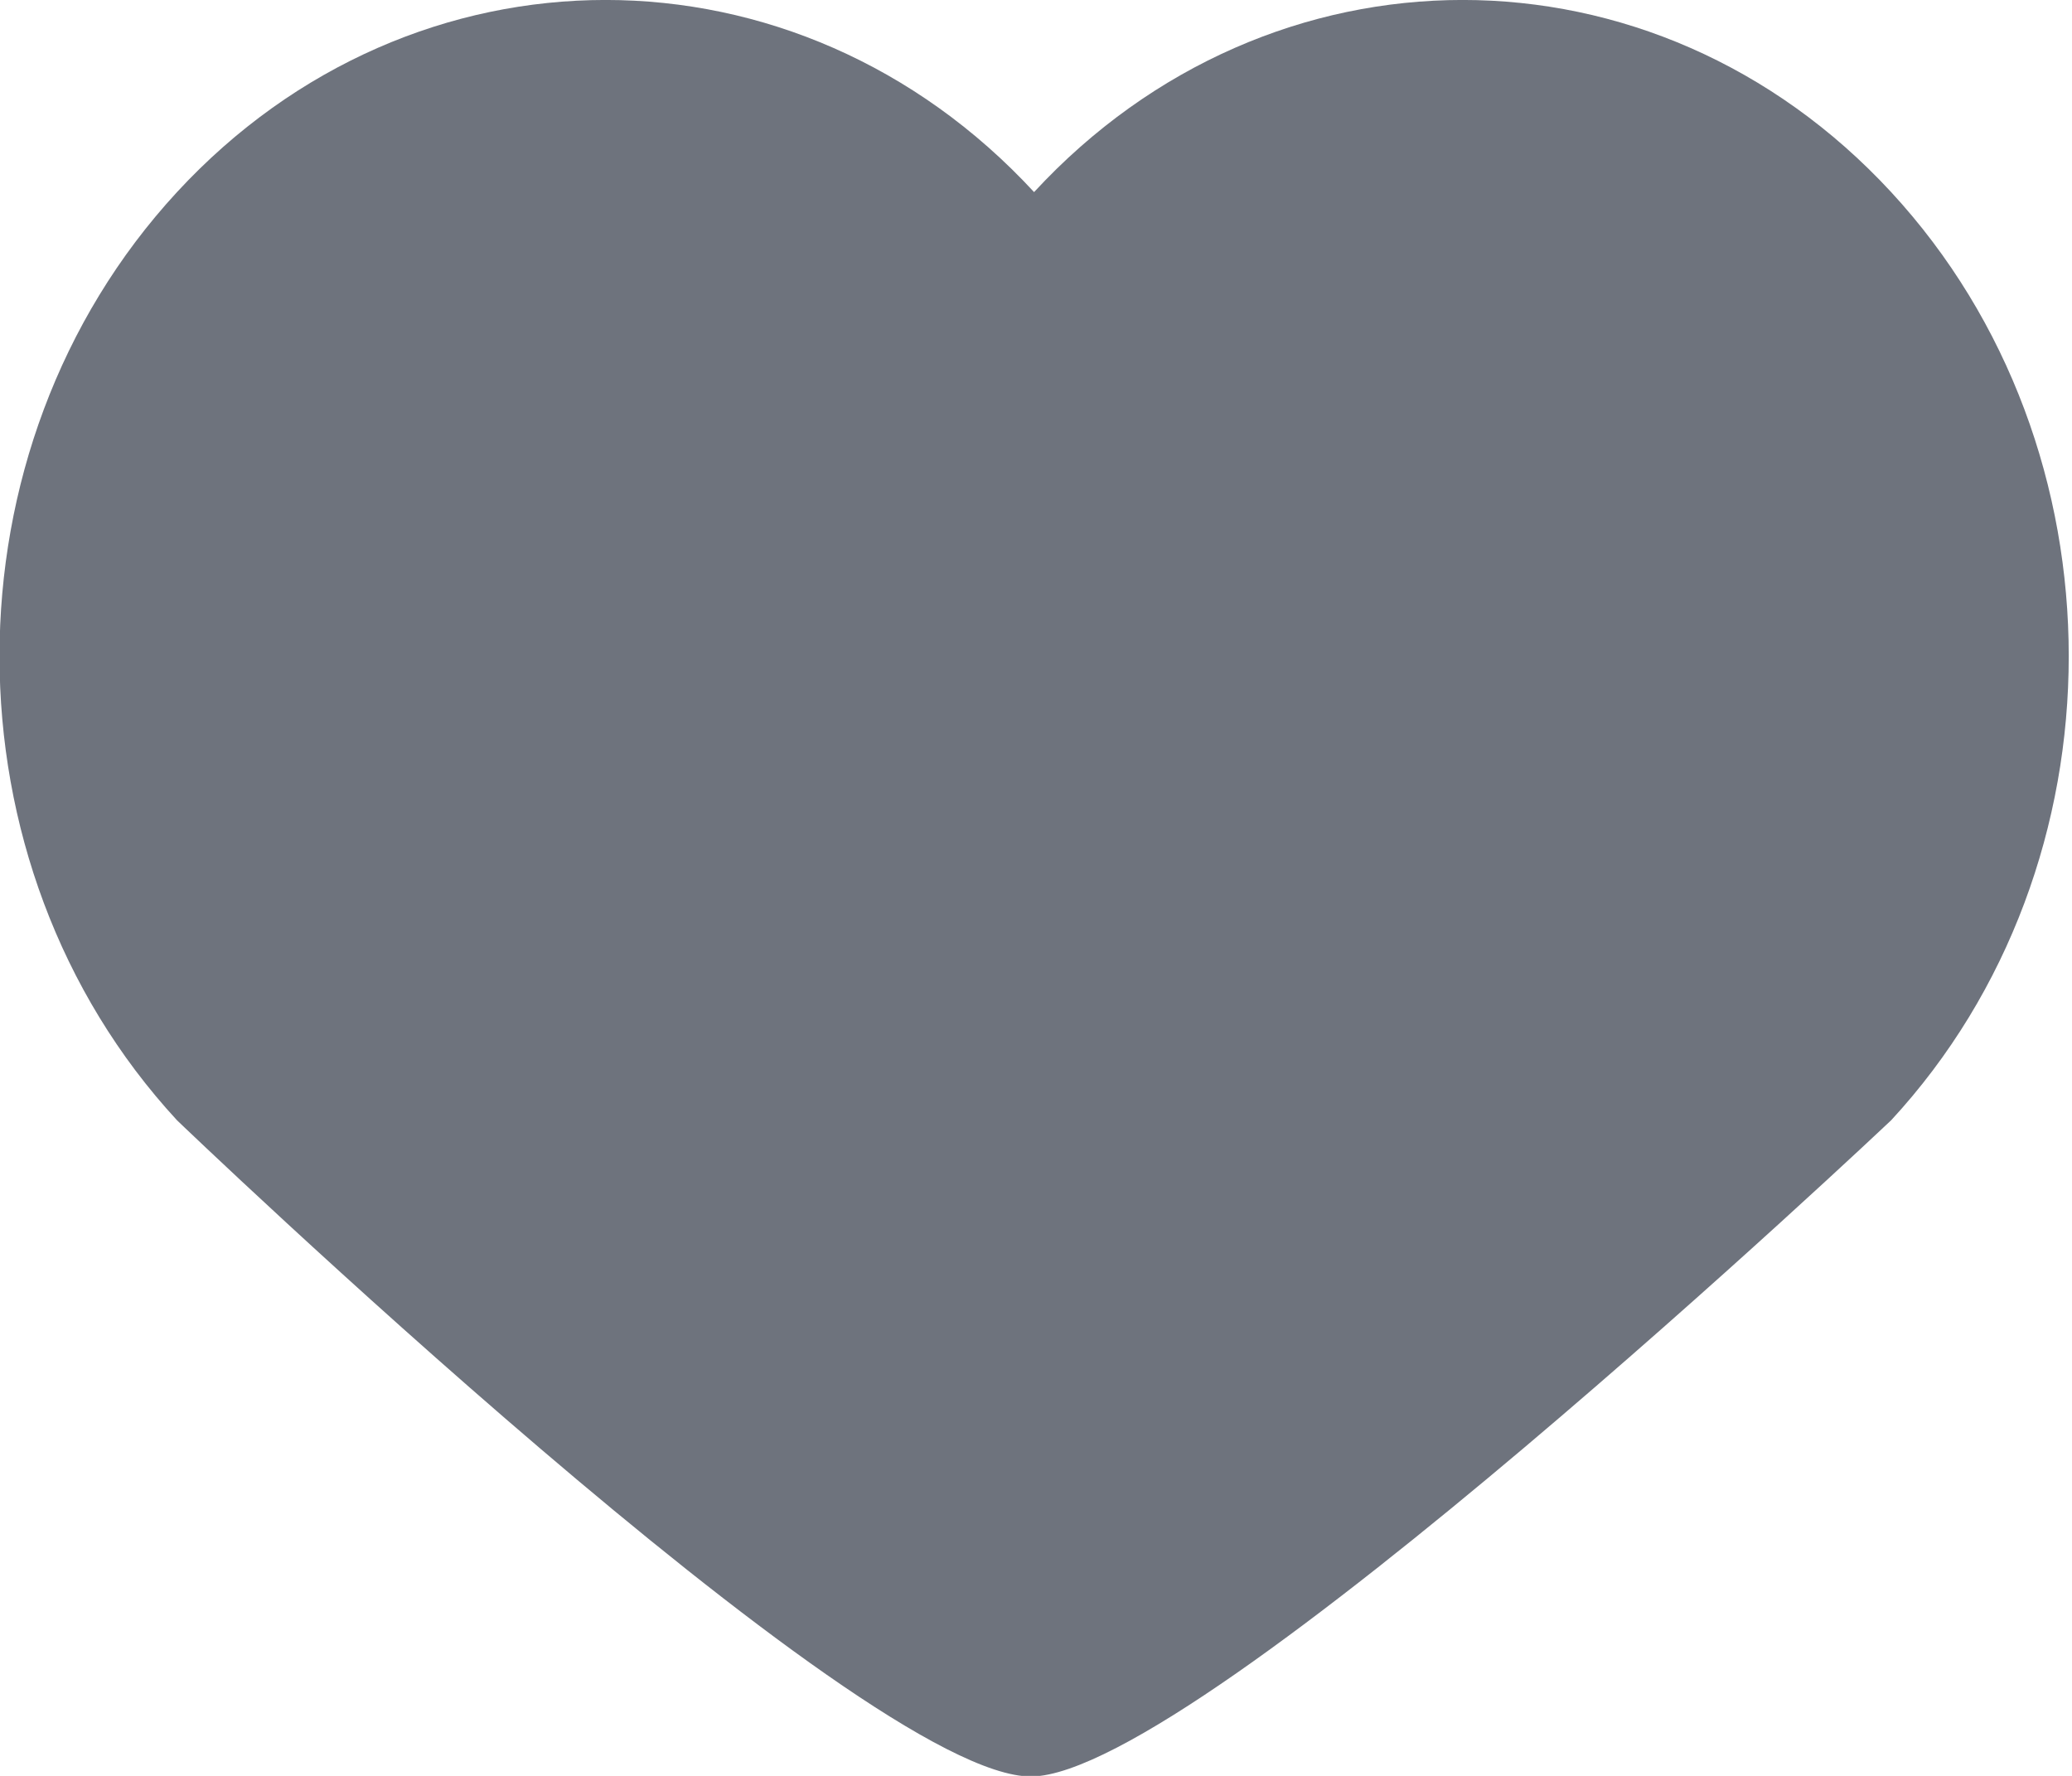 <svg xmlns="http://www.w3.org/2000/svg" width="14" height="12">
    <path fill="#6E737D" fill-rule="evenodd" d="M12.778 7.57s-4.677 4.422-5.808 4.434c-1.142.013-5.774-4.434-5.774-4.434-1.599-1.732-1.599-4.54 0-6.272 1.599-1.731 4.192-1.731 5.791 0 1.599-1.731 4.192-1.731 5.791 0 1.6 1.732 1.6 4.54 0 6.272z"/>
</svg>
